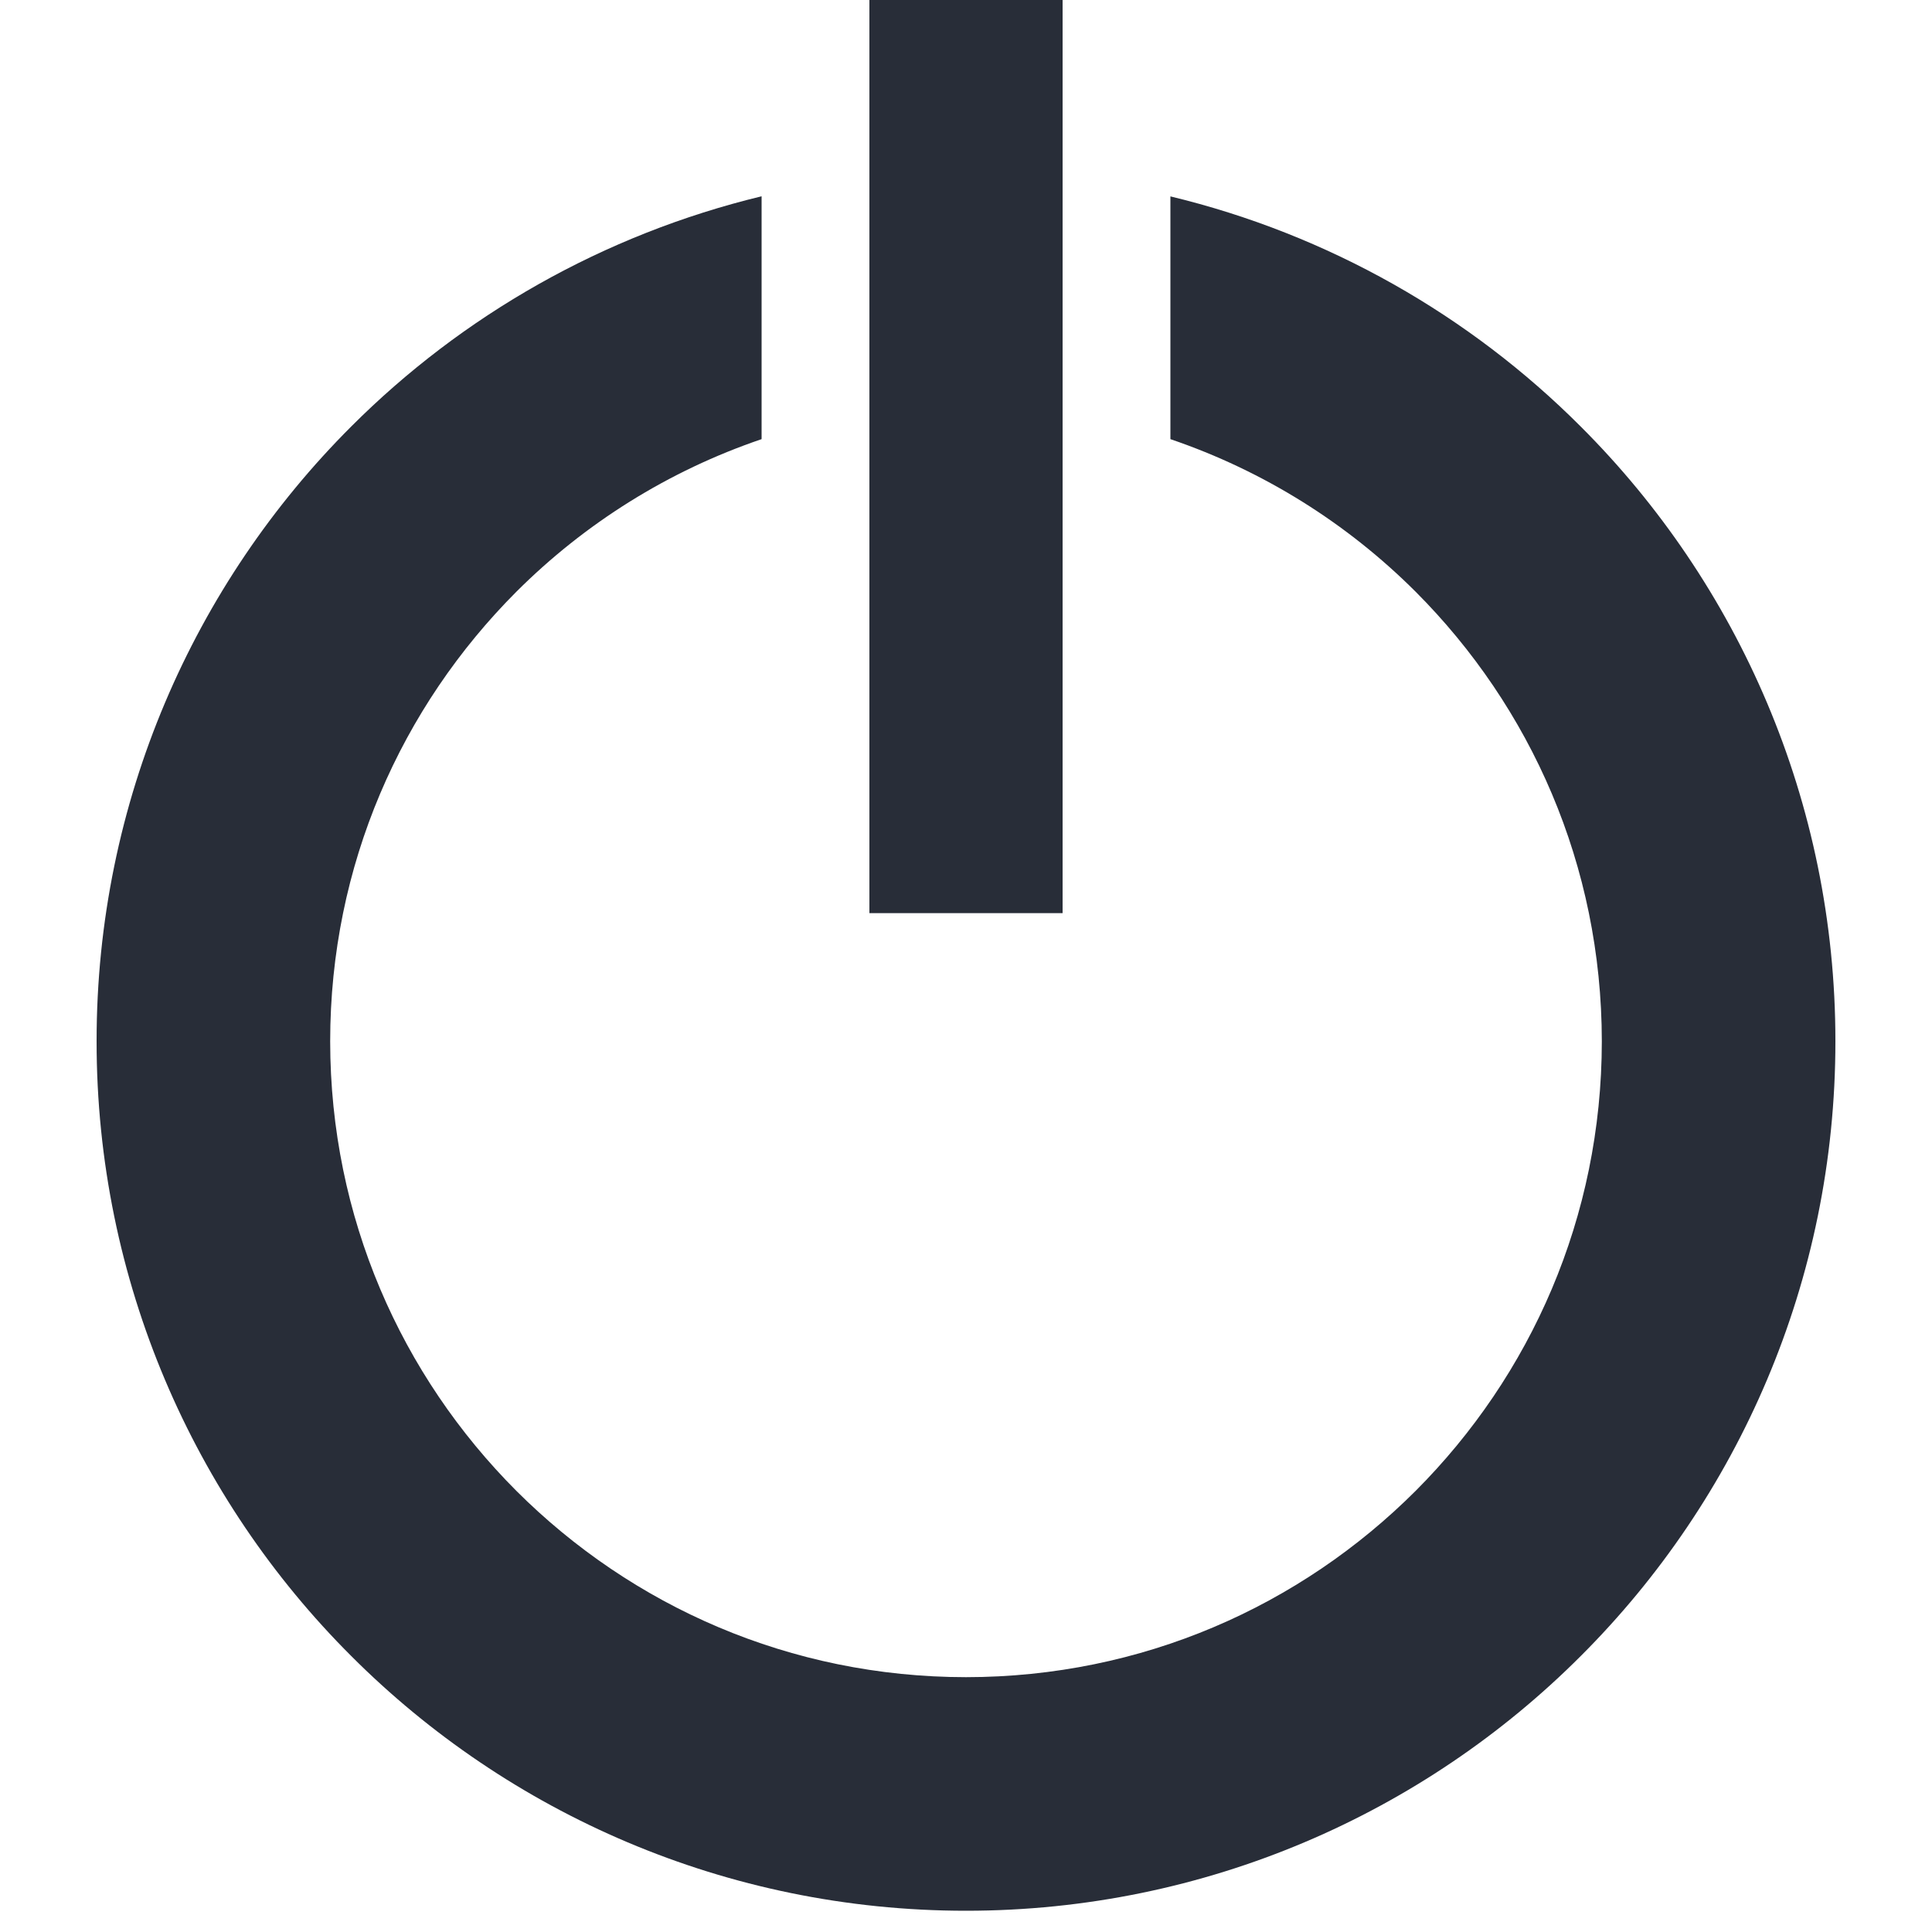 <?xml version="1.0" encoding="UTF-8"?>
<svg width="32px" height="32px" viewBox="0 0 18 20" version="1.1" xmlns="http://www.w3.org/2000/svg" xmlns:xlink="http://www.w3.org/1999/xlink">
    <!-- Generator: Sketch 46.2 (44496) - http://www.bohemiancoding.com/sketch -->
    <title>reset</title>
    <desc>Created with Sketch.</desc>
    <defs></defs>
    <g id="Page-1" stroke="none" stroke-width="1" fill="none" fill-rule="evenodd">
        <g id="02-KSG-icons" transform="translate(-421, -514)" fill-rule="nonzero" fill="#282D38">
            <path d="M436.364,518.416 C437.991,520.04 439.001,522.298 439,524.779 C439.001,527.261 437.991,529.519 436.364,531.143 C434.739,532.77 432.481,533.78 430,533.78 C427.519,533.78 425.261,532.77 423.636,531.143 C422.009,529.519 420.999,527.261 421,524.779 C420.999,522.298 422.009,520.04 423.636,518.415 C424.784,517.266 426.249,516.427 427.884,516.032 L427.884,518.546 C426.919,518.874 426.054,519.418 425.346,520.125 C424.153,521.32 423.418,522.958 423.418,524.78 C423.419,526.601 424.153,528.239 425.346,529.434 C426.541,530.627 428.179,531.361 430,531.362 C431.822,531.361 433.459,530.627 434.654,529.434 C435.847,528.239 436.581,526.601 436.582,524.78 C436.581,522.958 435.847,521.32 434.654,520.125 C433.946,519.418 433.081,518.874 432.116,518.546 L432.116,516.033 C433.751,516.427 435.216,517.266 436.364,518.416 Z M431,523.453 L429,523.453 L429,514 L431,514 L431,523.453 Z" id="reset"></path>
        </g>
    </g>
</svg>